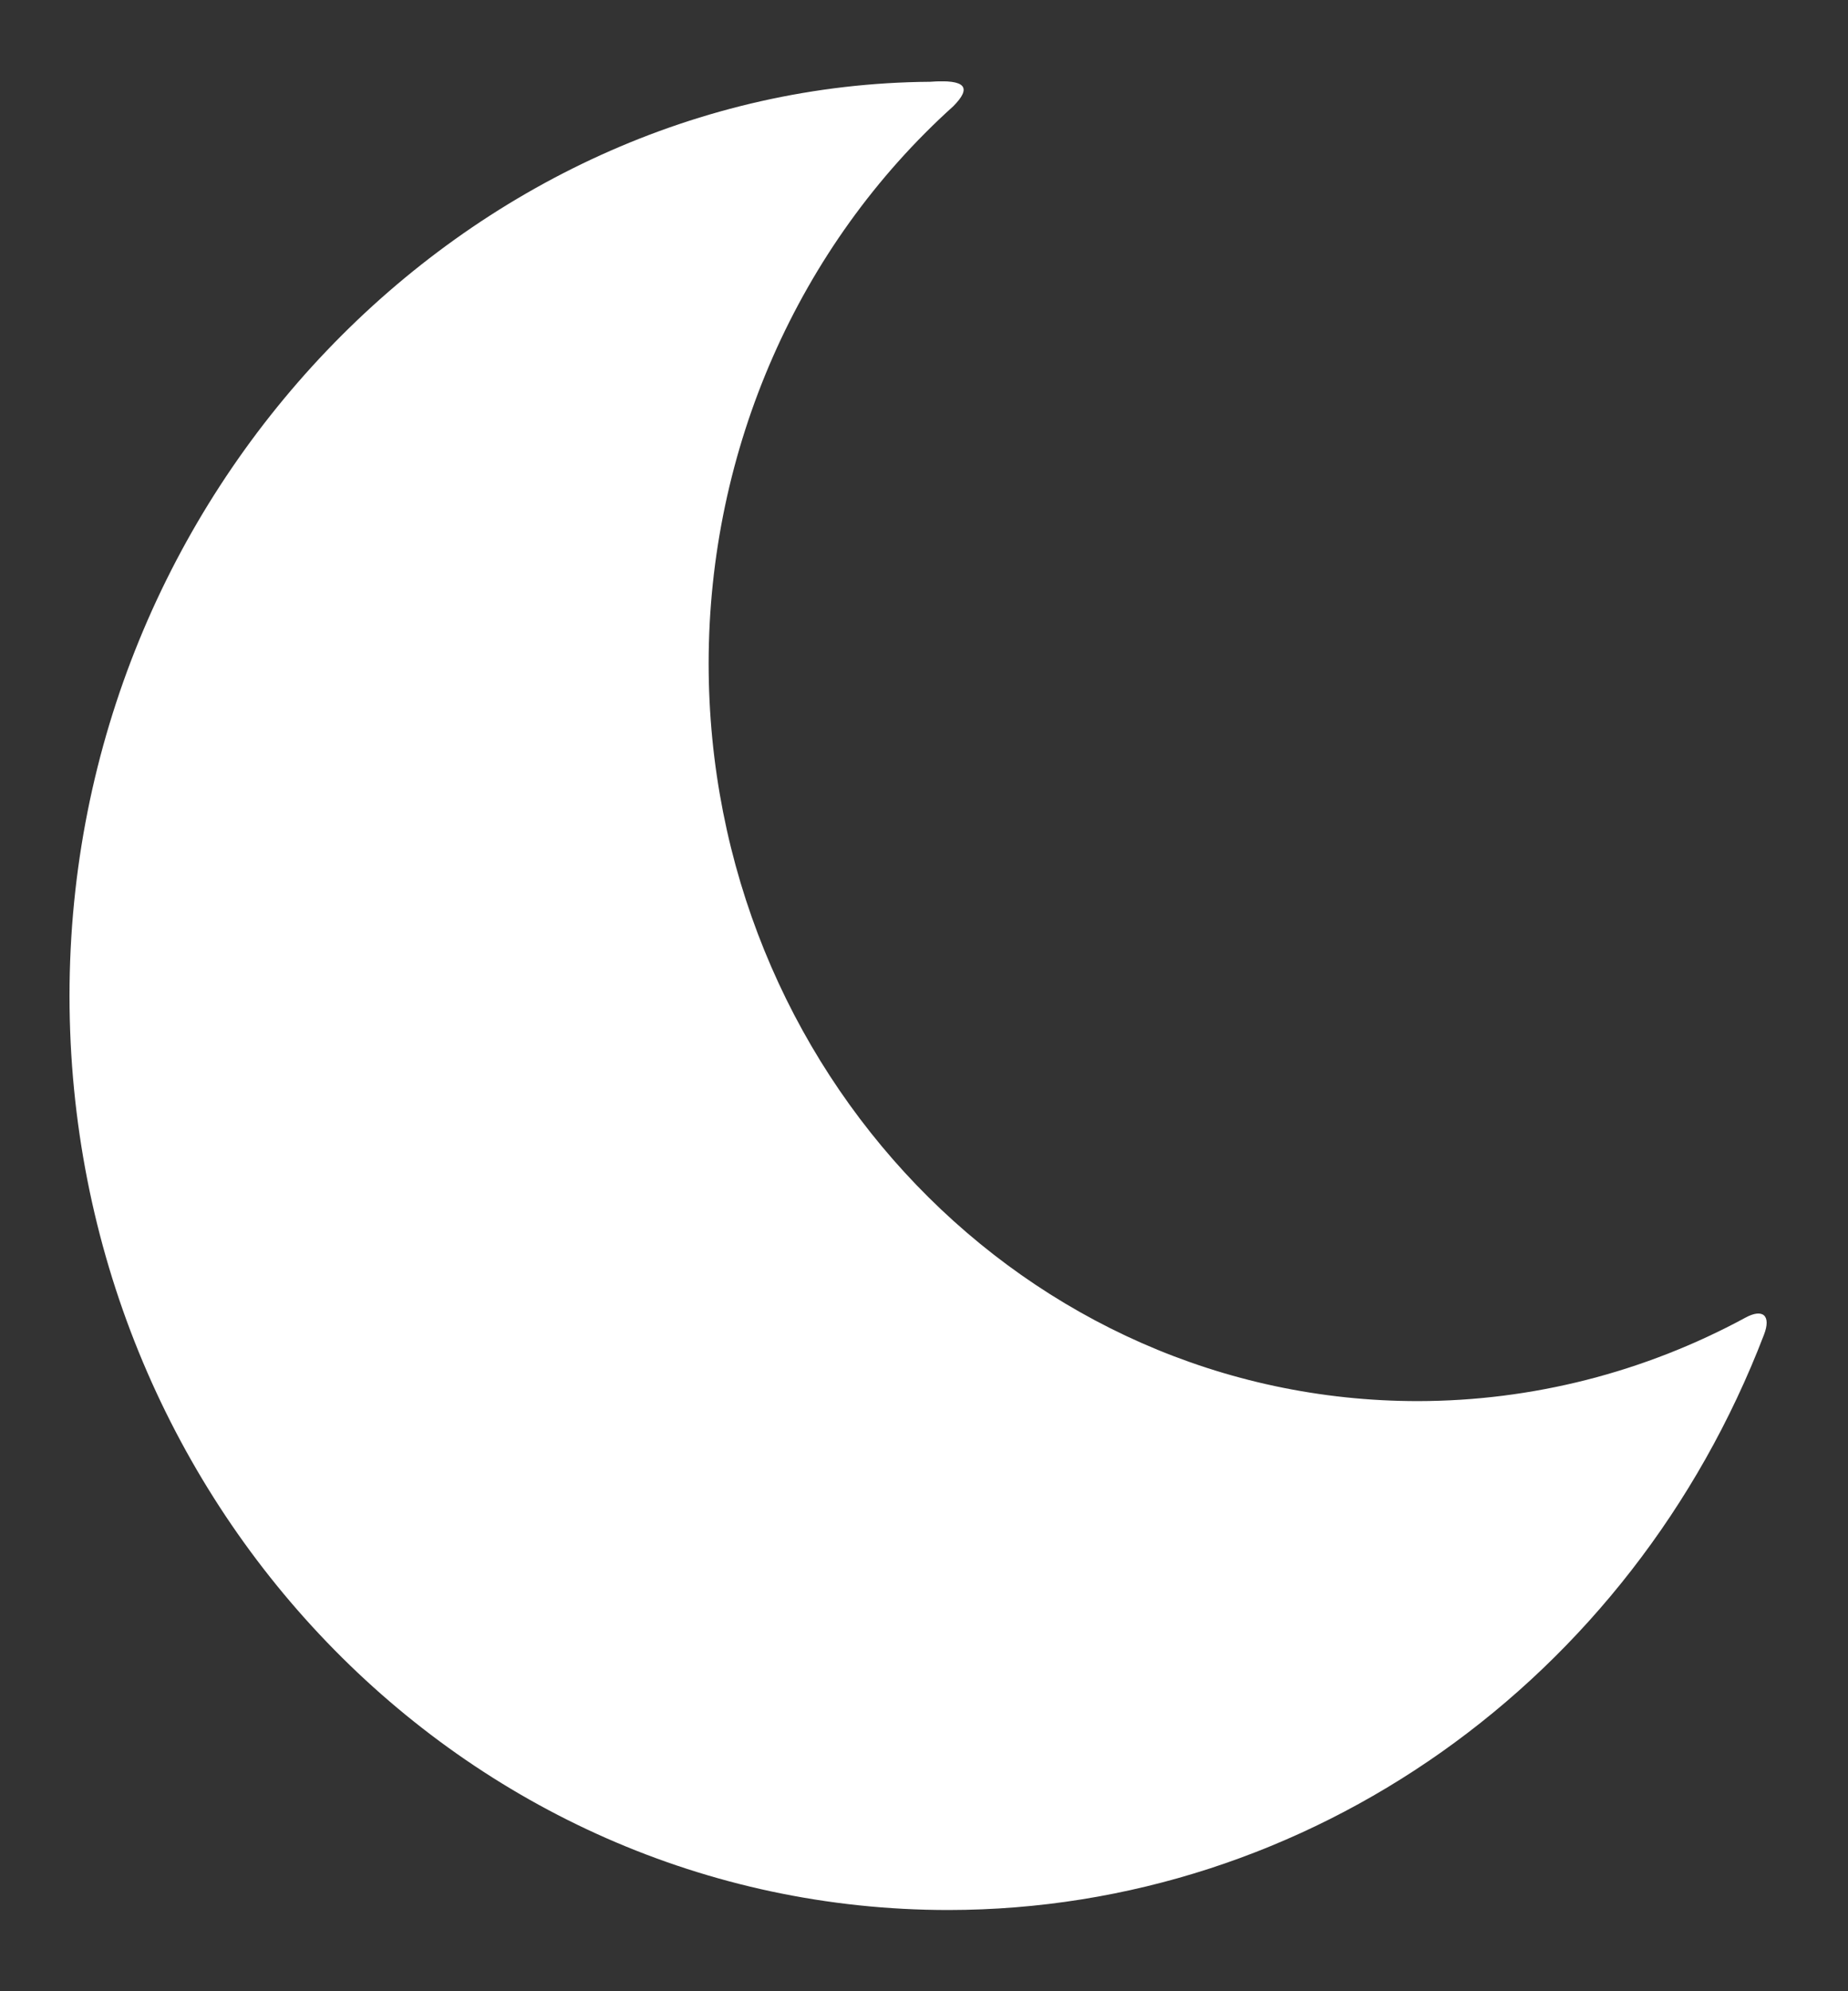 <svg width="13" height="14" viewBox="0 0 13 14" fill="none" xmlns="http://www.w3.org/2000/svg">
<rect x="0" y="0" width="13" height="14" fill="#333333" stroke="none"/>
<g clip-path="url(#clip0_4502_89936)">
<path d="M6.672 13.429C9.208 13.427 11.476 11.816 12.409 9.384C12.461 9.249 12.401 9.197 12.277 9.265C11.567 9.649 10.778 9.85 9.975 9.851C7.219 9.851 4.985 7.528 4.985 4.663C4.986 3.156 5.617 1.728 6.706 0.747C6.836 0.616 6.798 0.556 6.543 0.575C3.297 0.598 0.489 3.451 0.489 7.001C0.489 10.551 3.257 13.429 6.672 13.429Z" fill="white"/>
</g>
<defs>
<clipPath id="clip0_4502_89936">
<rect width="11.939" height="12.857" fill="white" transform="translate(0.489 0.572)"/>
</clipPath>
</defs>
</svg>
